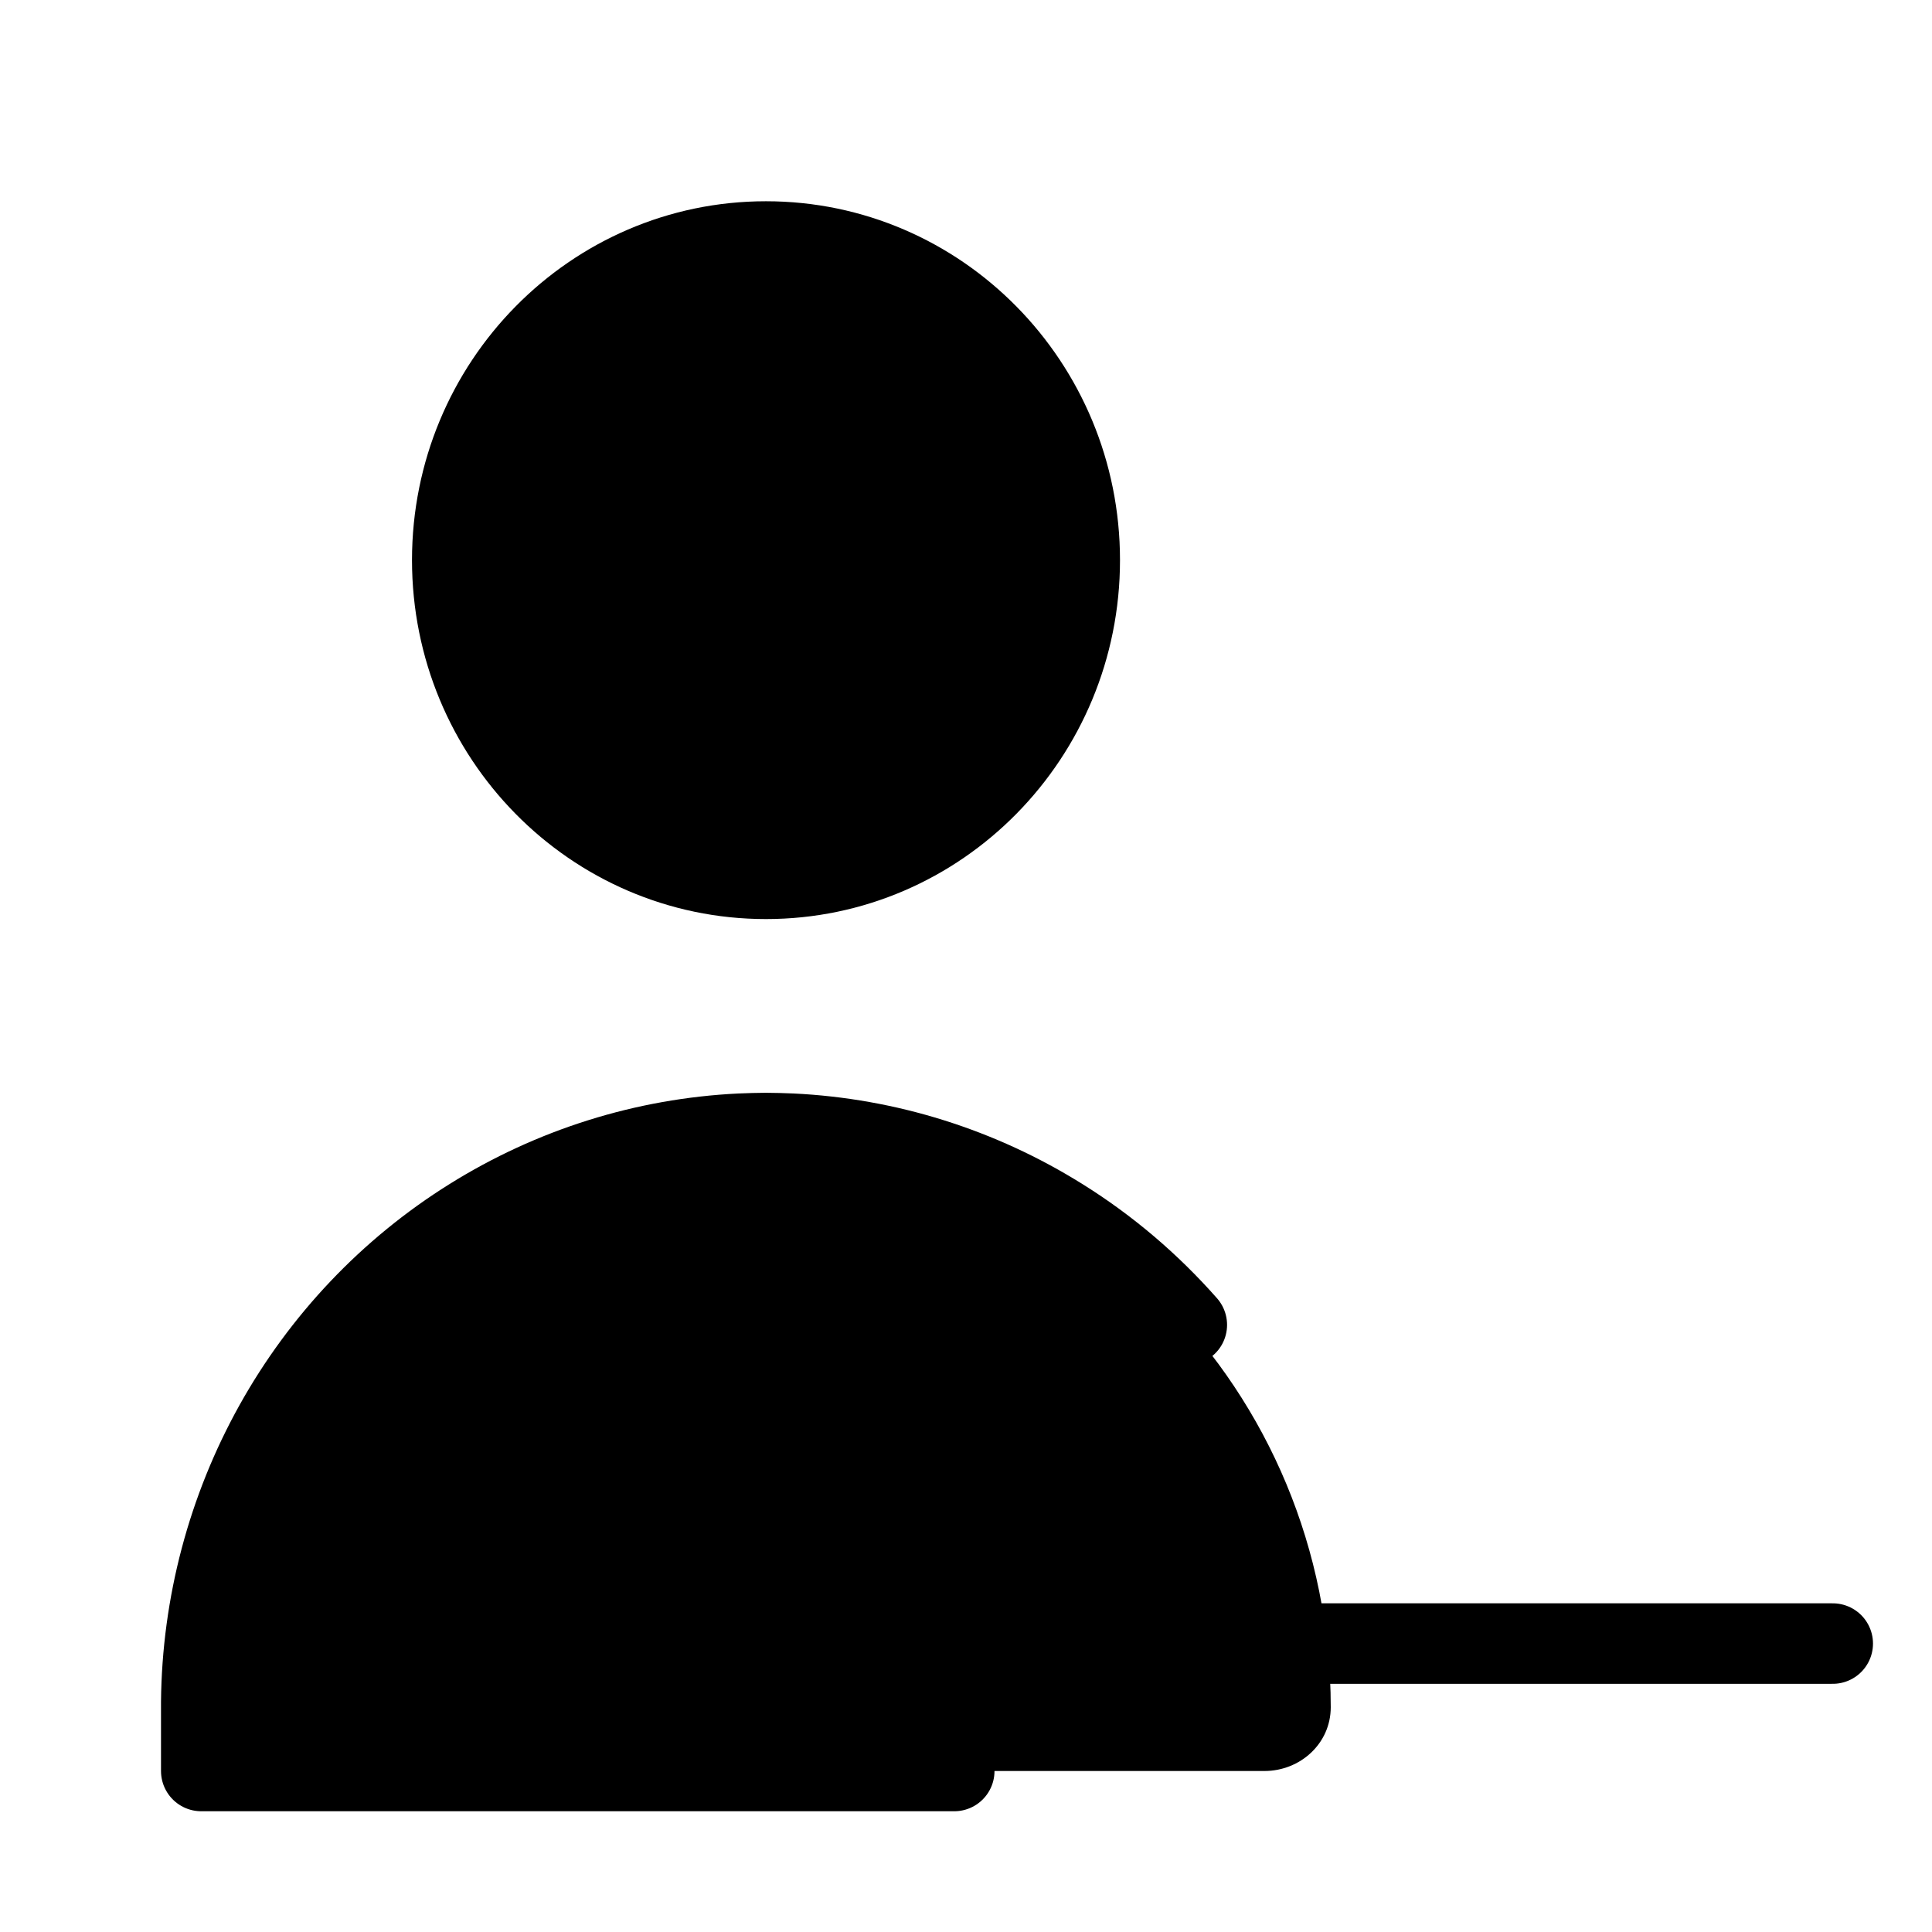 <svg width="24" height="24" viewBox="0 0 24 24" fill="none" xmlns="http://www.w3.org/2000/svg">
<path d="M9.515 14.083C5.641 14.083 2.5 17.273 2.5 21.208V22H15.707C16.151 22 16.531 21.66 16.531 21.208C16.531 17.273 13.39 14.083 9.515 14.083Z" fill="fill" stroke="none"/>
<path d="M9.515 10.917C11.668 10.917 13.413 9.144 13.413 6.958C13.413 4.772 11.668 3 9.515 3C7.363 3 5.618 4.772 5.618 6.958C5.618 9.144 7.363 10.917 9.515 10.917Z" fill="fill" stroke="none"/>
<path d="M9.515 10.917C11.668 10.917 13.413 9.144 13.413 6.958C13.413 4.772 11.668 3 9.515 3C7.363 3 5.618 4.772 5.618 6.958C5.618 9.144 7.363 10.917 9.515 10.917Z" fill="fill" stroke="stroke" stroke-linecap="round" stroke-linejoin="round"/>
<path d="M11.854 22H2.5V21.142C2.512 19.935 2.826 18.751 3.411 17.7C3.996 16.65 4.834 15.767 5.846 15.135C6.858 14.502 8.011 14.14 9.198 14.083C9.304 14.078 9.41 14.076 9.515 14.075C9.621 14.076 9.727 14.078 9.833 14.083C11.02 14.14 12.173 14.502 13.185 15.135C13.767 15.498 14.291 15.945 14.743 16.458" fill="fill" stroke="none"/>
<path d="M11.854 22H2.5V21.142C2.512 19.935 2.826 18.751 3.411 17.7C3.996 16.65 4.834 15.767 5.846 15.135C6.858 14.502 8.011 14.14 9.198 14.083C9.304 14.078 9.41 14.076 9.515 14.075C9.621 14.076 9.727 14.078 9.833 14.083C11.02 14.14 12.173 14.502 13.185 15.135C13.767 15.498 14.291 15.945 14.743 16.458" stroke="stroke" stroke-linecap="round" stroke-linejoin="round" fill="none"/>
<path d="M14.972 20.417H22.767Z" fill="fill" stroke="none"/>
<path d="M14.972 20.417H22.767" stroke="stroke" stroke-linecap="round" stroke-linejoin="round" fill="none"/>
</svg>
